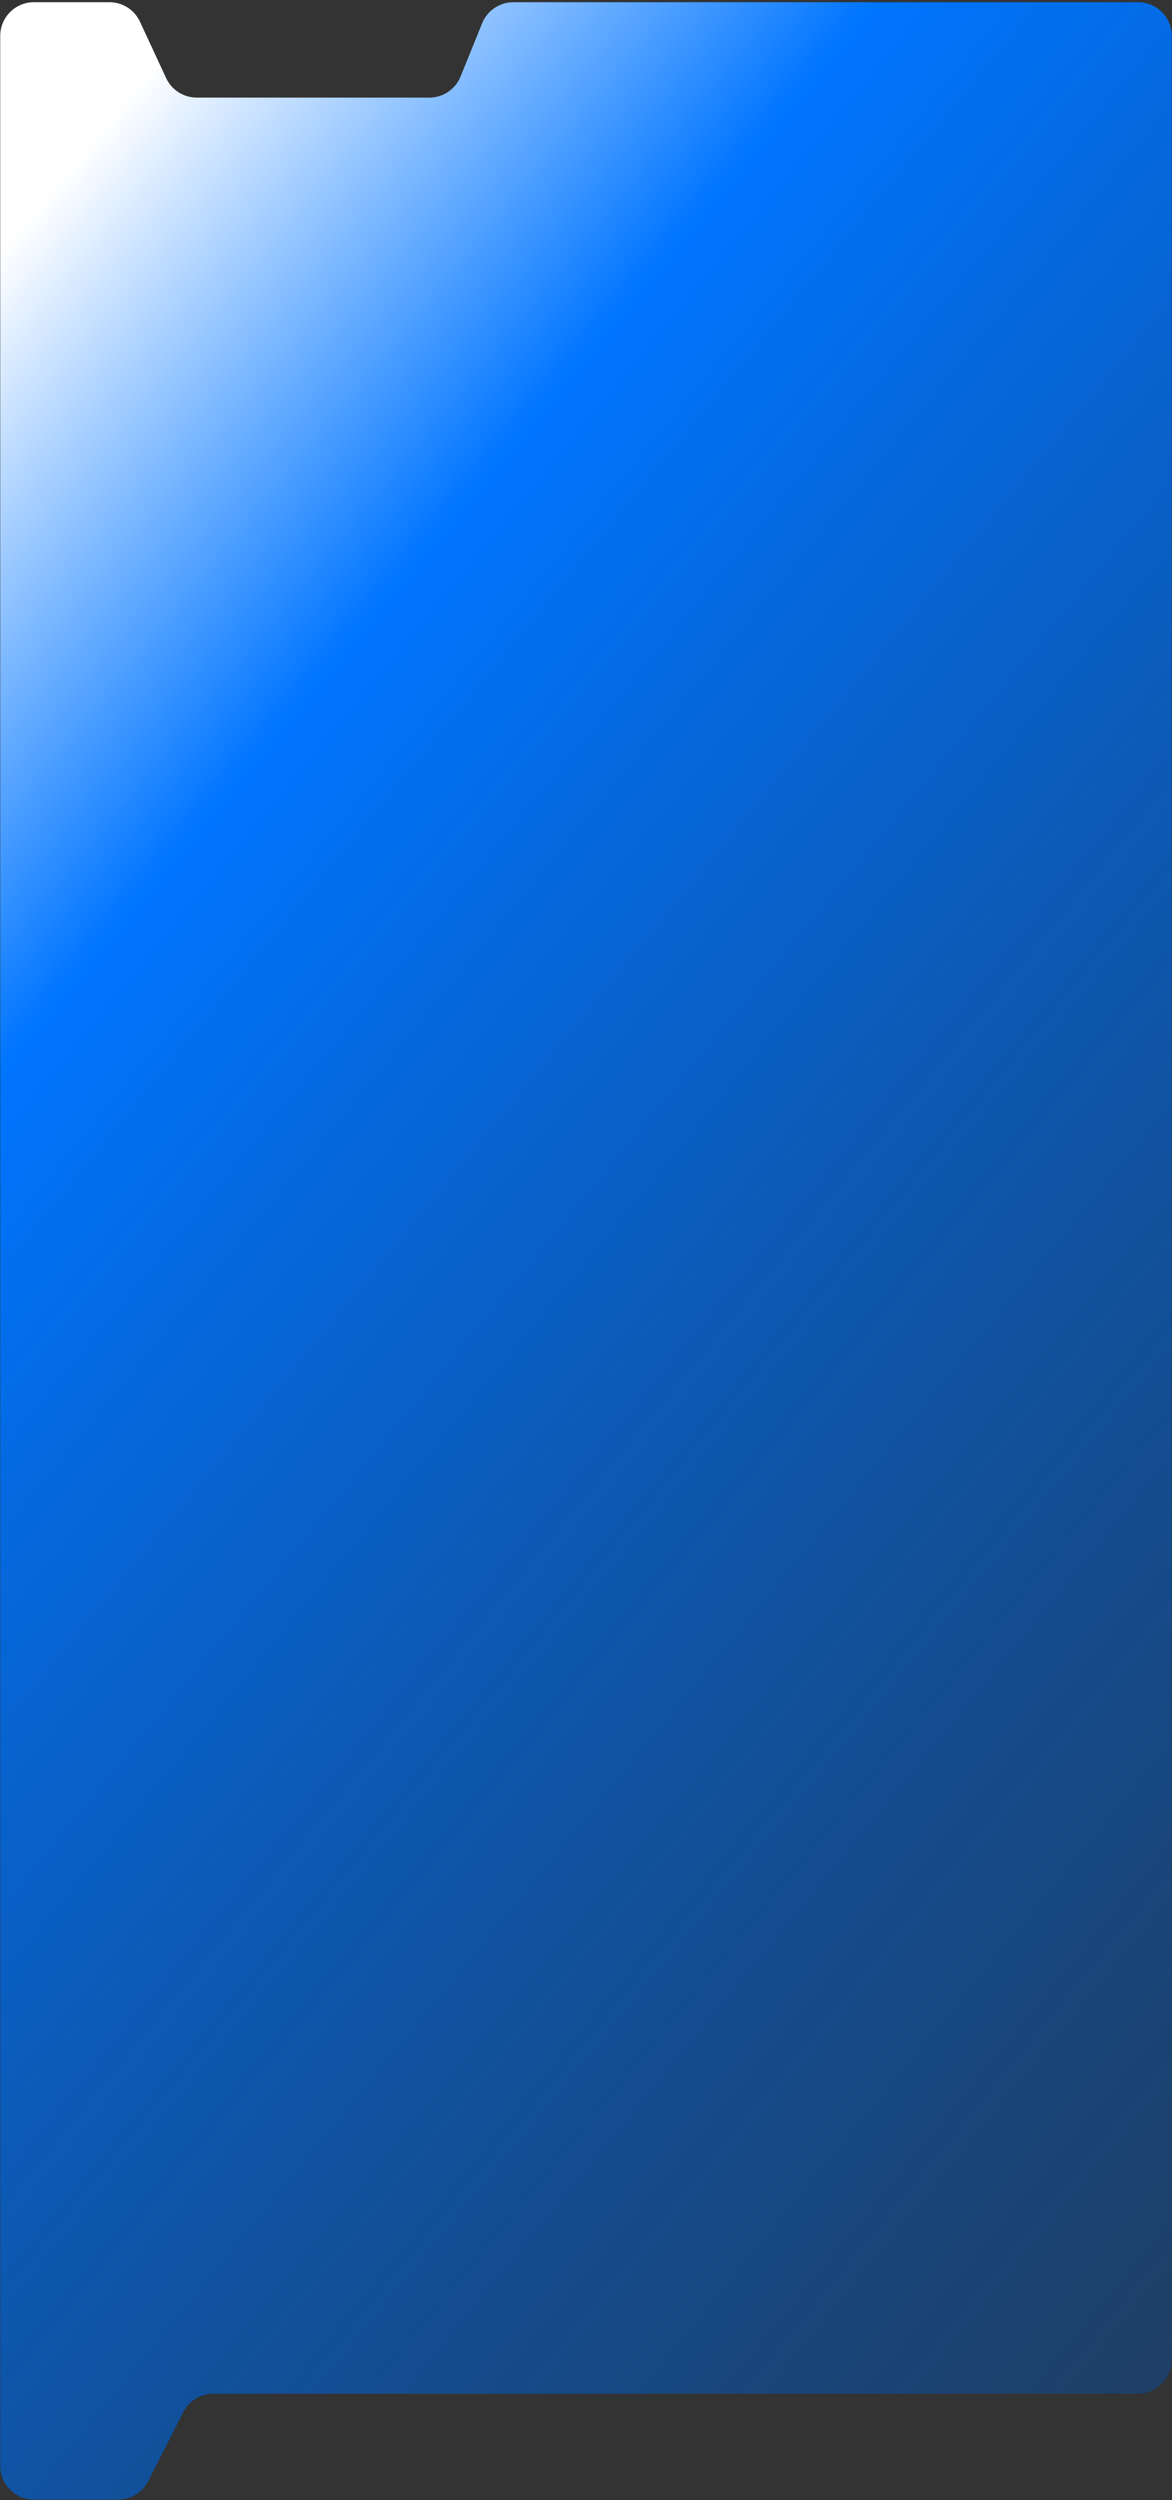 <svg width="348" height="742" viewBox="0 0 348 742" fill="none" xmlns="http://www.w3.org/2000/svg">
<rect x="0" y="0" width="348" height="742" fill="#333333" stroke="none"/>
<path d="M49.331 23.175C50.97 26.705 54.508 28.963 58.4 28.963H127.483C131.555 28.963 135.22 26.494 136.75 22.721L143.166 6.898C144.696 3.125 148.361 0.656 152.433 0.656H337.933C343.456 0.656 347.933 5.133 347.933 10.656V700.394C347.933 705.917 343.456 710.394 337.933 710.394H63.342C59.578 710.394 56.134 712.506 54.428 715.86L44.012 736.342C42.306 739.696 38.861 741.809 35.098 741.809H10.072C4.549 741.809 0.072 737.332 0.072 731.809L0.072 28.963V10.656C0.072 5.133 4.549 0.656 10.072 0.656H32.49C36.382 0.656 39.92 2.914 41.559 6.444L49.331 23.175Z" fill="url(#paint0_linear_1085_5216)"/>
<defs>
<linearGradient id="paint0_linear_1085_5216" x1="32.237" y1="35.522" x2="808.338" y2="671.984" gradientUnits="userSpaceOnUse">
<stop stop-color="white"/>
<stop offset="0.153" stop-color="#0075FF"/>
<stop offset="0.807" stop-color="#004699" stop-opacity="0.25"/>
</linearGradient>
</defs>
</svg>
